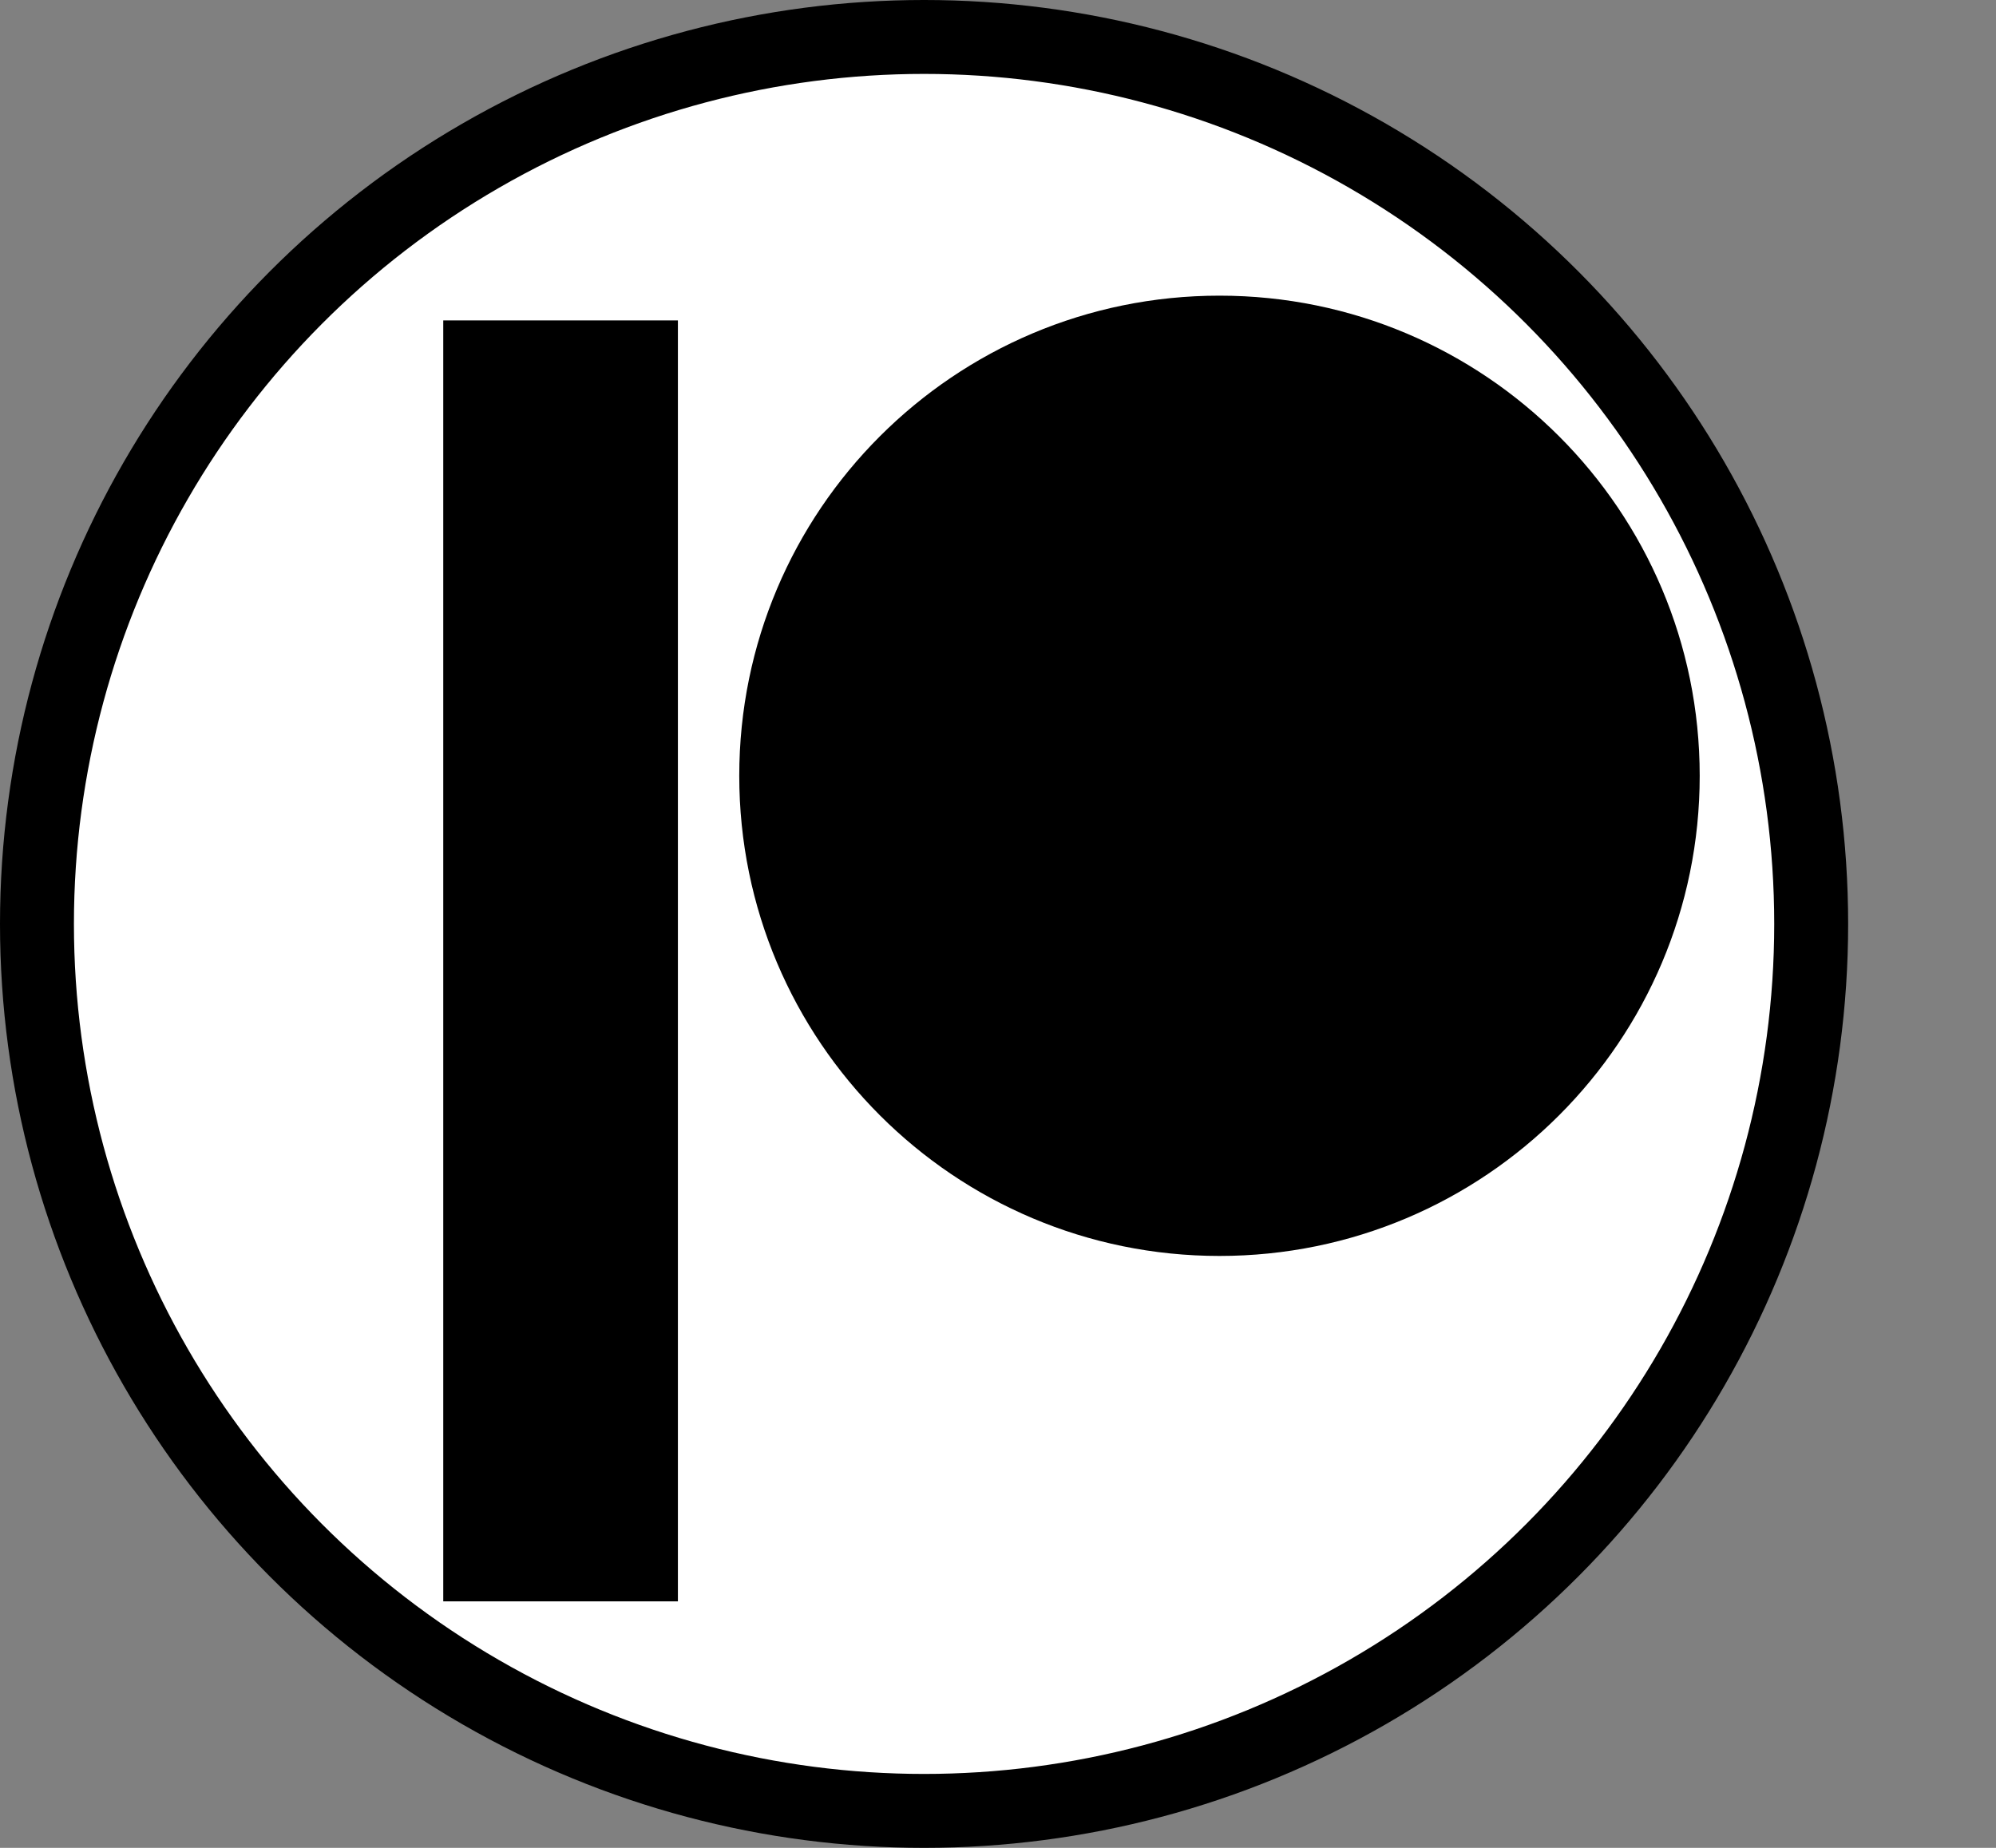 <svg width="27" height="25" viewBox="0 0 27 25" fill="none" xmlns="http://www.w3.org/2000/svg">
<rect x="0" y="0" width="27" height="25" fill="#808080" stroke="none"/>
<circle cx="12.5" cy="12.5" r="12" fill="white" stroke="black"/>
<path d="M16.496 16.992C20.084 16.992 22.992 14.084 22.992 10.496C22.992 6.908 20.084 4 16.496 4C12.908 4 10 6.908 10 10.496C10 14.084 12.908 16.992 16.496 16.992Z" fill="black"/>
<path d="M5.996 4.335H9.17V21.665H5.996V4.335Z" fill="black"/>
</svg>
